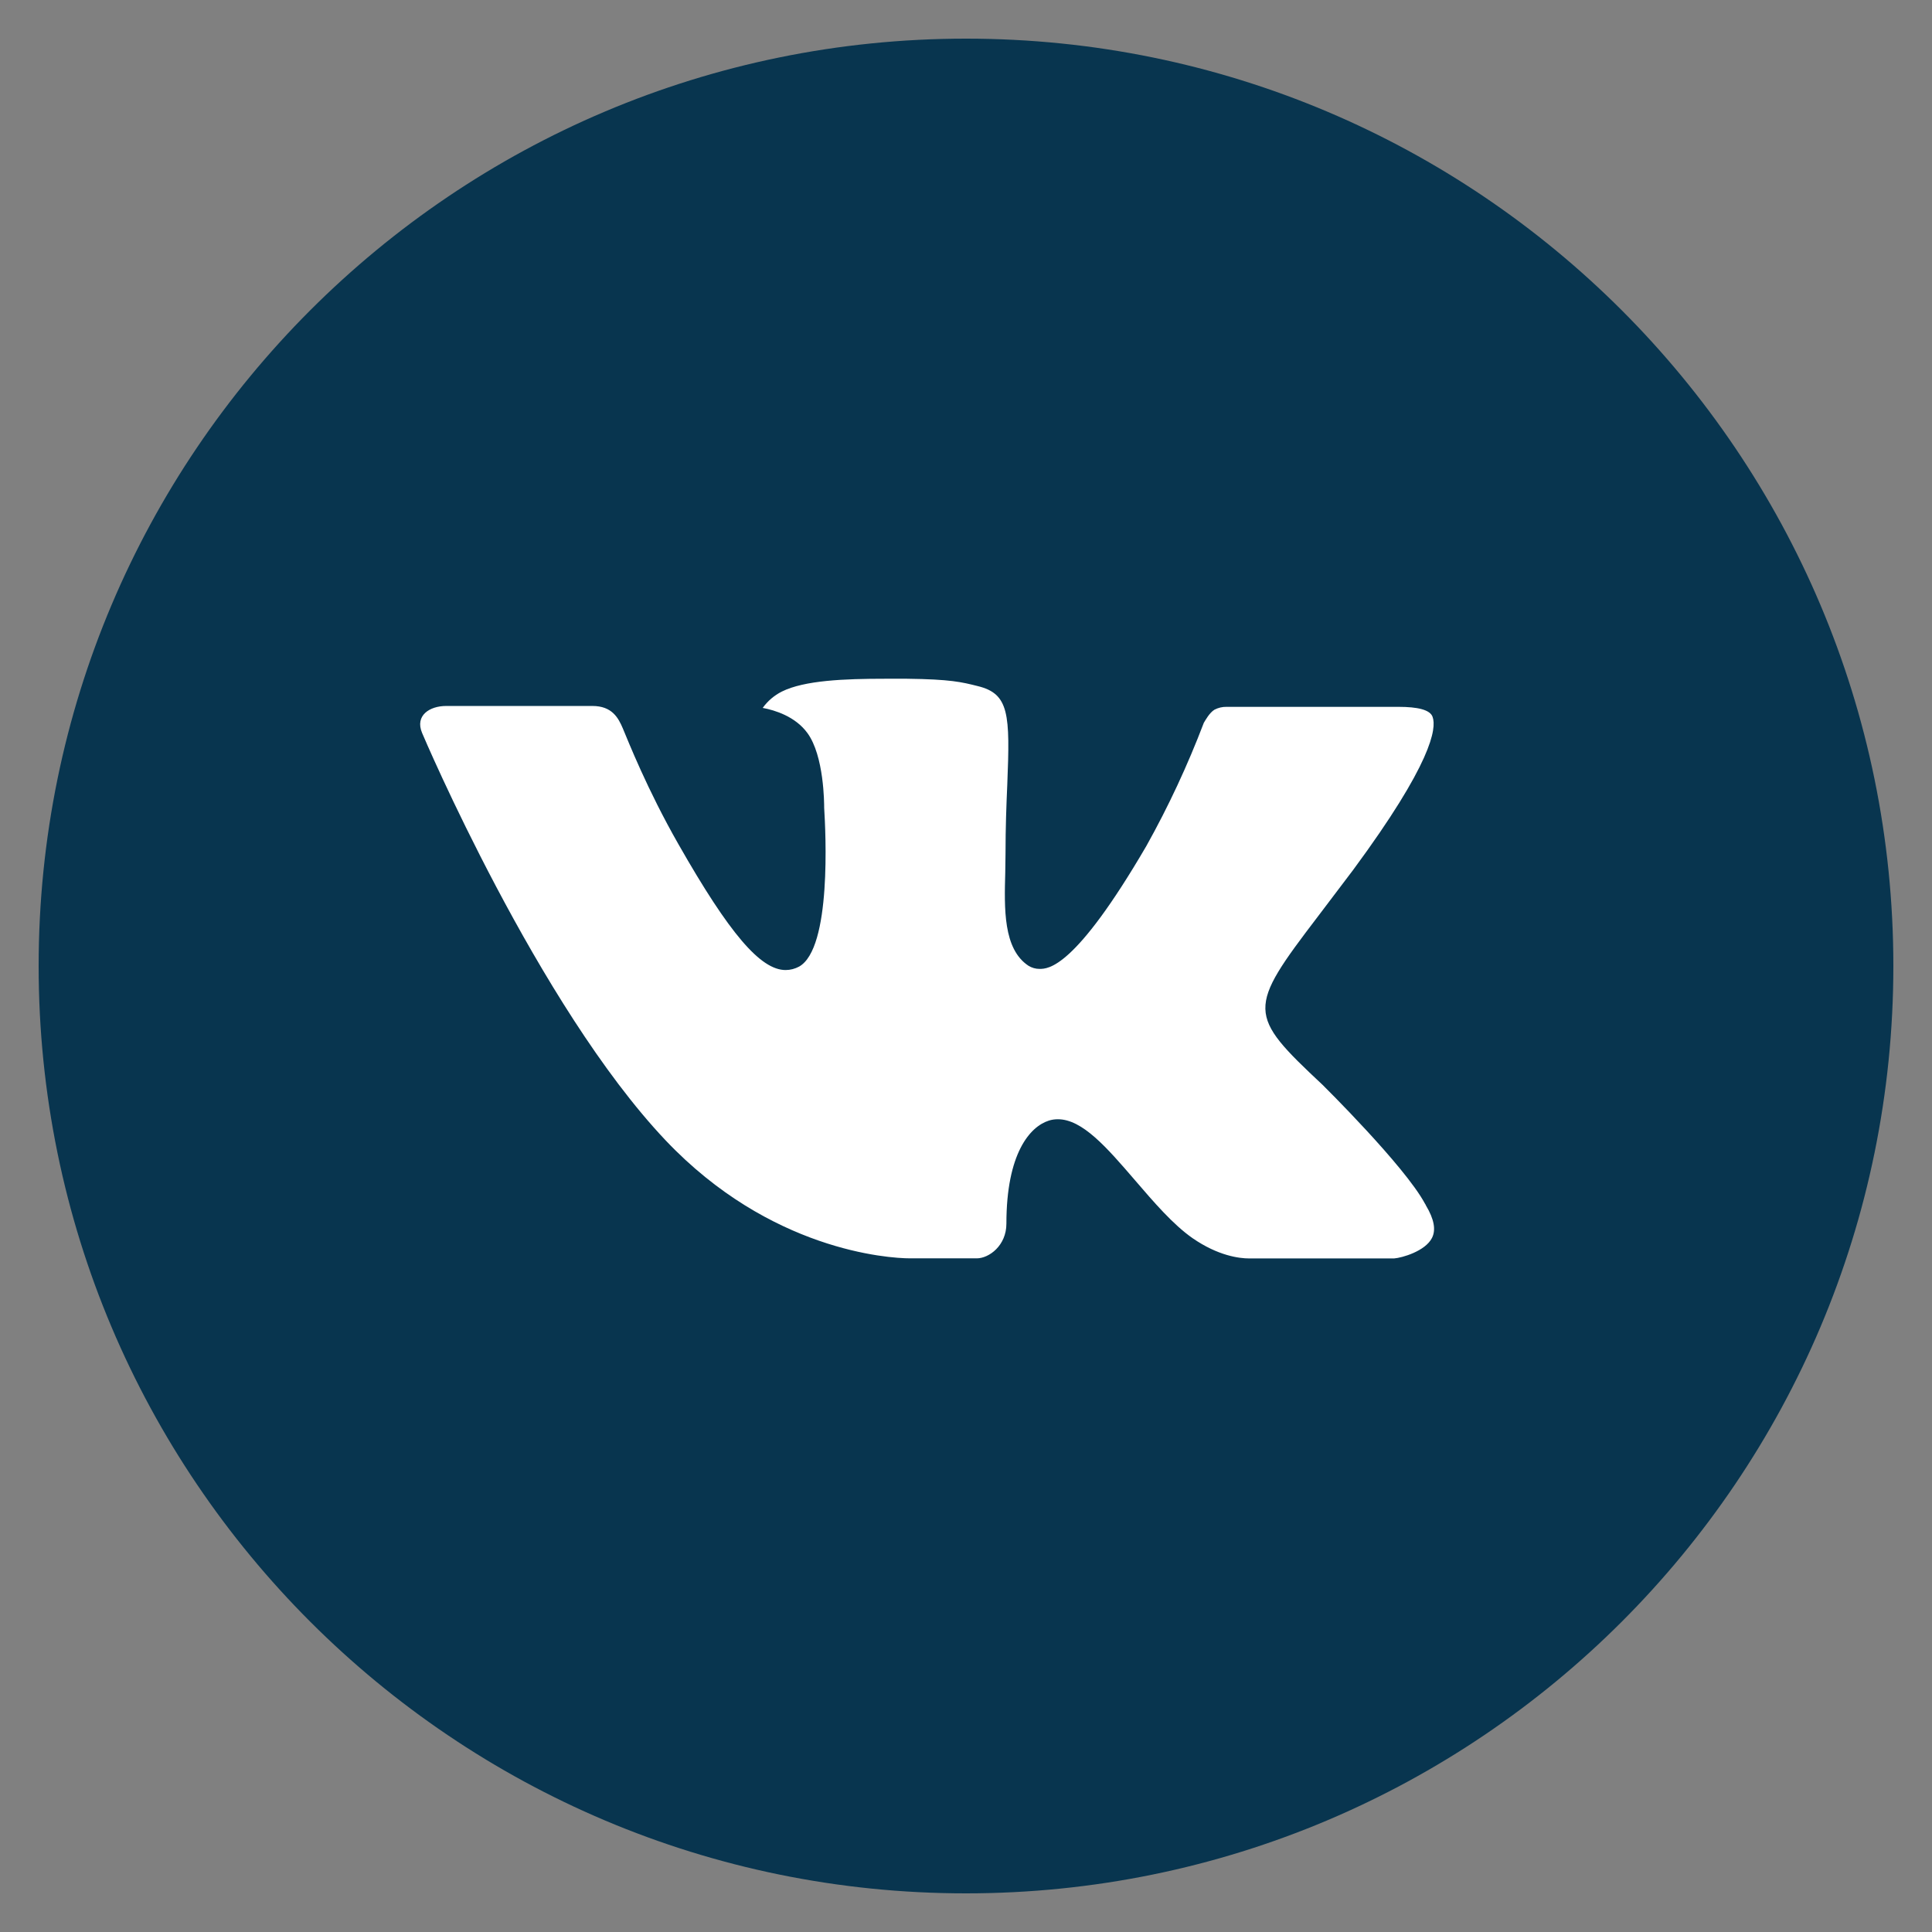 <svg width="22" height="22" viewBox="0 0 22 22" fill="none" xmlns="http://www.w3.org/2000/svg">
<rect x="0" y="0" width="22" height="22" fill="#808080" stroke="none"/>
<circle cx="11" cy="11" r="10" fill="white"/>
<path d="M11 0.44C5.168 0.44 0.44 5.168 0.44 11C0.44 16.832 5.168 21.56 11 21.56C16.832 21.56 21.56 16.832 21.56 11C21.56 5.168 16.832 0.44 11 0.44ZM15.061 12.354C15.061 12.354 15.995 13.276 16.225 13.704C16.232 13.713 16.235 13.721 16.237 13.726C16.331 13.883 16.353 14.005 16.306 14.097C16.229 14.248 15.965 14.323 15.875 14.33H14.225C14.111 14.33 13.871 14.3 13.581 14.1C13.357 13.944 13.137 13.687 12.923 13.438C12.603 13.066 12.325 12.745 12.046 12.745C12.011 12.745 11.975 12.75 11.942 12.761C11.73 12.829 11.46 13.131 11.46 13.934C11.46 14.184 11.262 14.329 11.122 14.329H10.366C10.109 14.329 8.768 14.238 7.58 12.986C6.126 11.451 4.817 8.373 4.806 8.345C4.723 8.146 4.894 8.039 5.08 8.039H6.746C6.969 8.039 7.041 8.174 7.092 8.294C7.151 8.434 7.369 8.989 7.726 9.614C8.306 10.633 8.661 11.046 8.946 11.046C9 11.046 9.052 11.032 9.099 11.007C9.471 10.8 9.402 9.474 9.385 9.199C9.385 9.148 9.384 8.606 9.194 8.347C9.057 8.159 8.825 8.087 8.685 8.061C8.742 7.982 8.817 7.918 8.903 7.875C9.159 7.747 9.618 7.729 10.075 7.729H10.329C10.824 7.735 10.952 7.767 11.131 7.812C11.494 7.899 11.502 8.133 11.47 8.935C11.46 9.163 11.45 9.42 11.45 9.724C11.45 9.79 11.447 9.86 11.447 9.935C11.436 10.343 11.422 10.806 11.711 10.997C11.748 11.02 11.792 11.033 11.836 11.033C11.936 11.033 12.238 11.033 13.054 9.633C13.306 9.182 13.524 8.714 13.708 8.231C13.725 8.203 13.773 8.115 13.83 8.081C13.873 8.059 13.919 8.048 13.967 8.049H15.926C16.139 8.049 16.285 8.081 16.313 8.163C16.361 8.294 16.304 8.693 15.41 9.904L15.011 10.431C14.2 11.494 14.2 11.548 15.061 12.354V12.354Z" fill="#08354F"/>
</svg>
